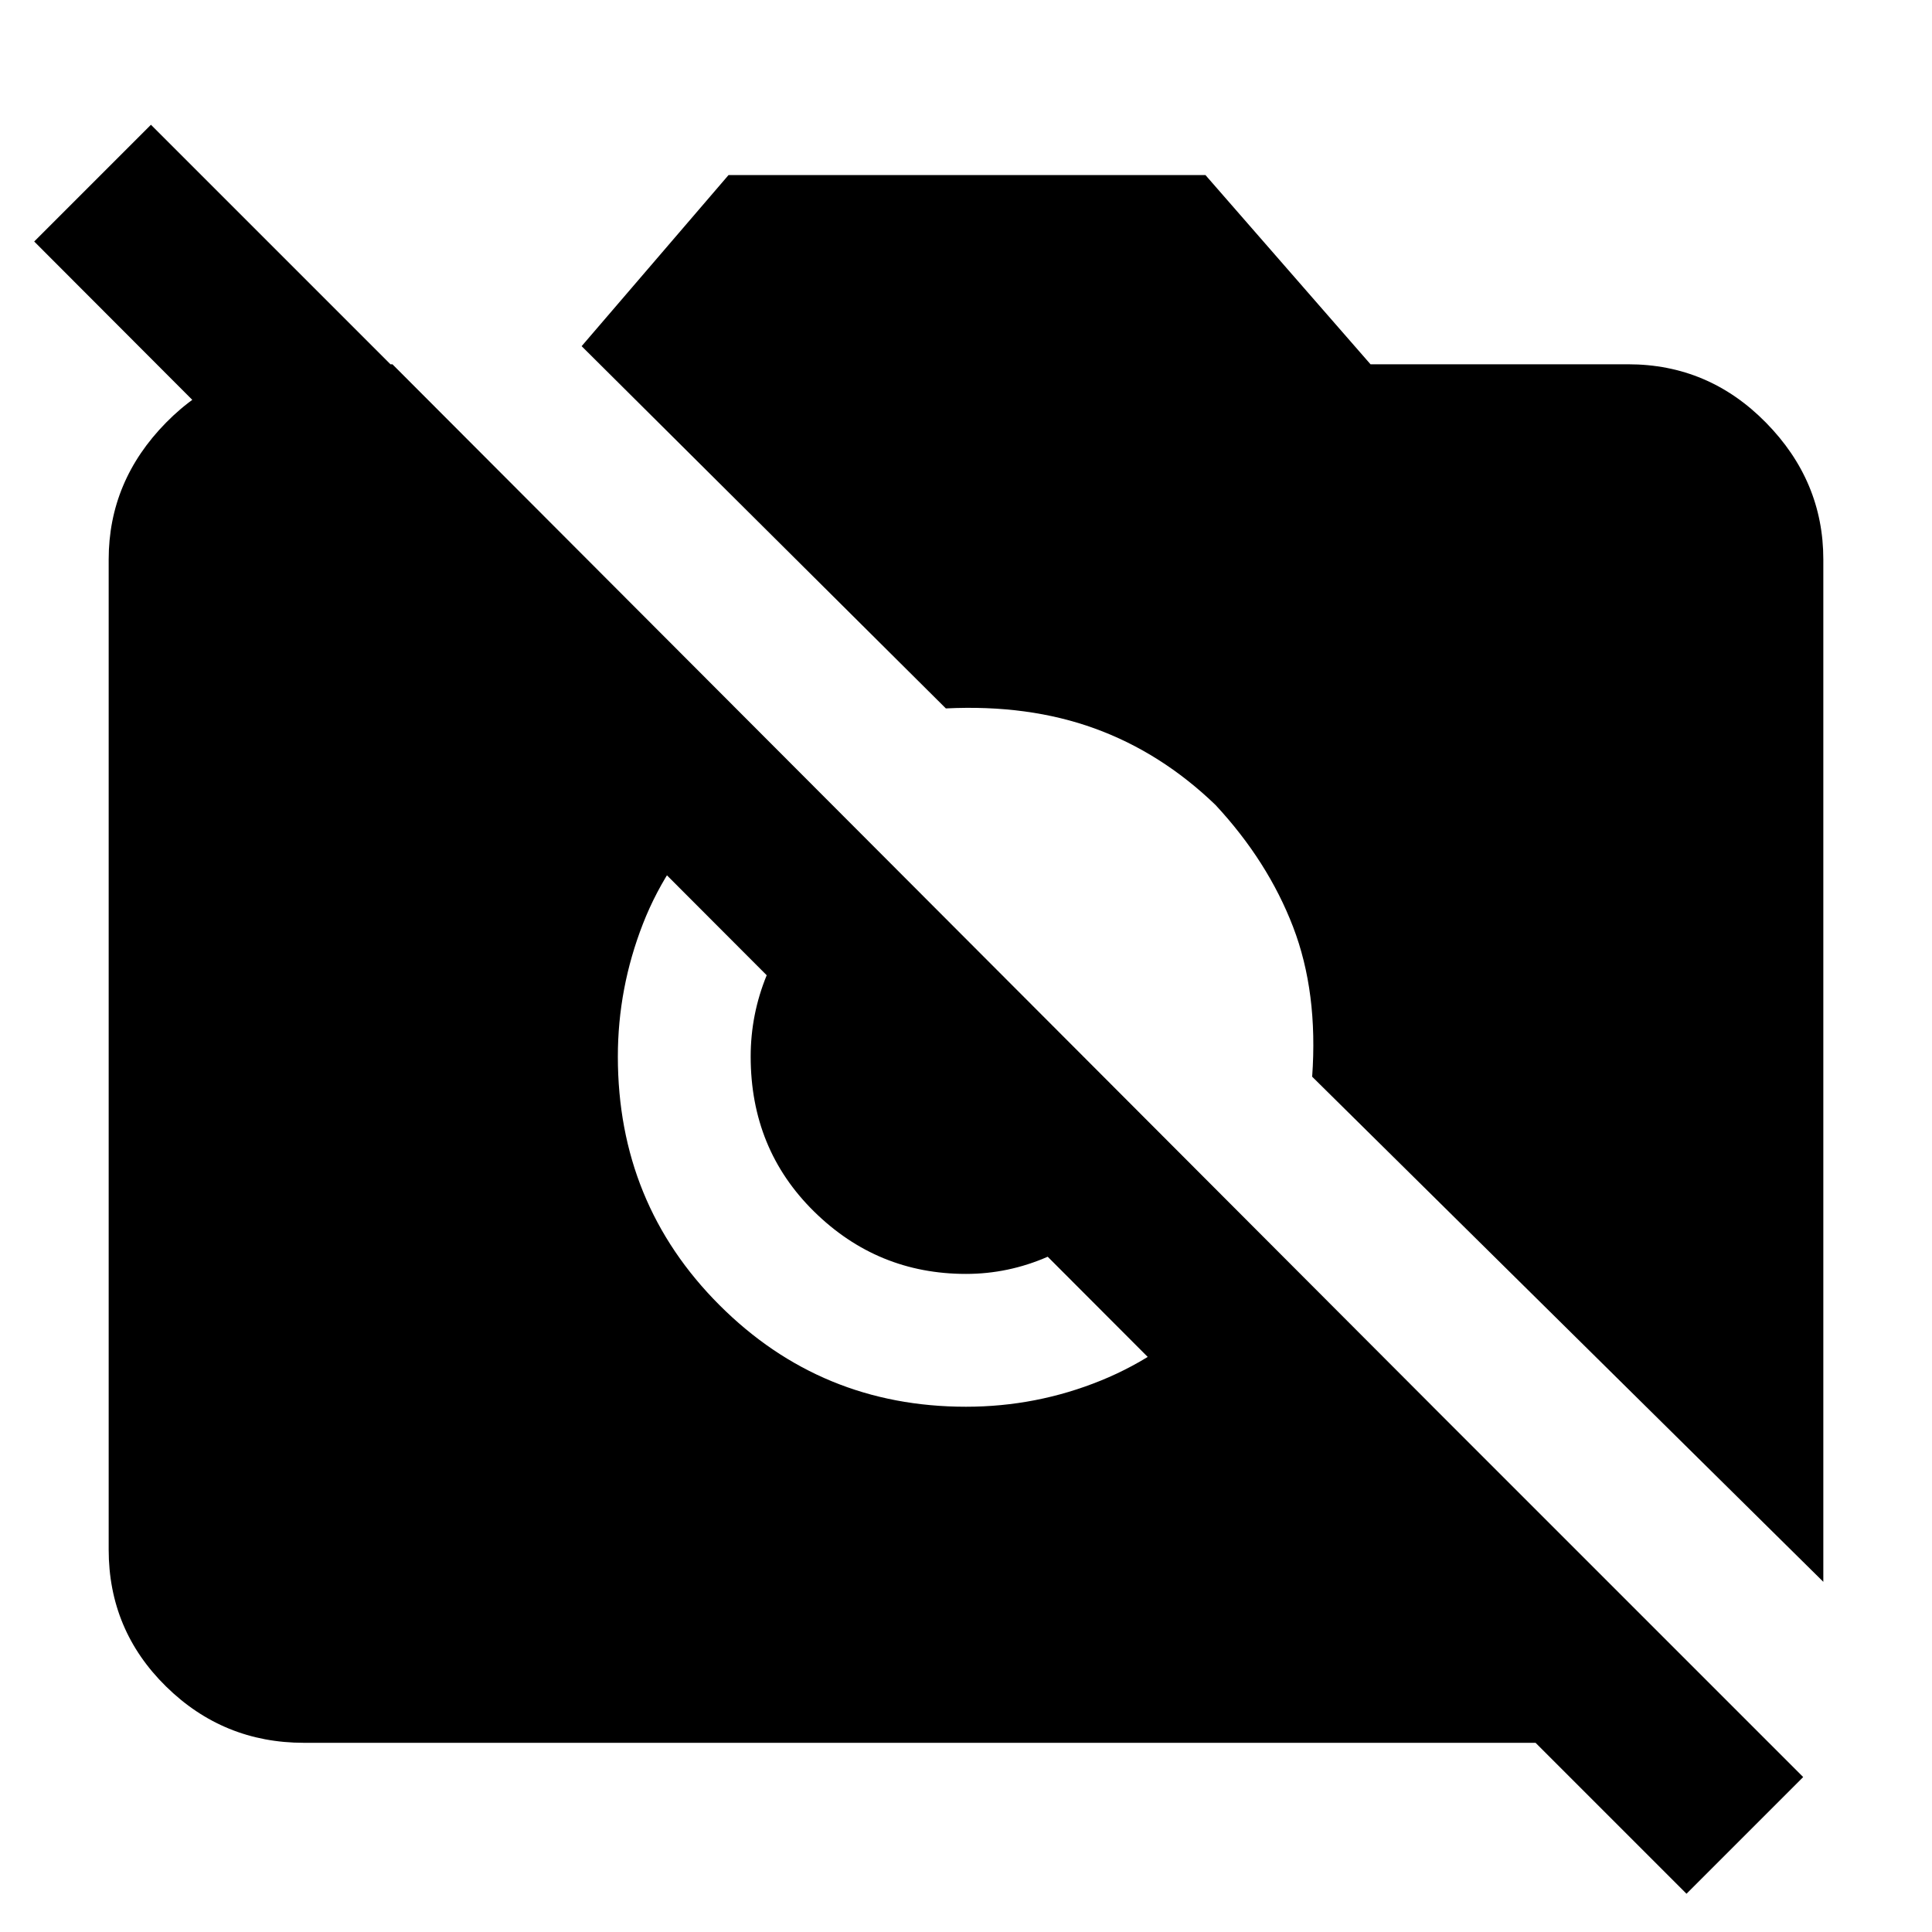 <svg xmlns="http://www.w3.org/2000/svg" height="40" width="40"><path d="m34.917 39.208-3.125-3.125h-25.5q-1.667 0-2.854-1.166Q2.25 33.75 2.25 32.083v-20.5q0-1.625 1.188-2.833 1.187-1.208 2.854-1.208h1.833l21.542 21.583h-4.875L.708 5l2.417-2.417 34.208 34.209Zm2.833-6.458L27.167 22.292q.125-1.75-.396-3.104-.521-1.355-1.604-2.521-1.125-1.084-2.5-1.584t-3.084-.416l-7.541-7.5 3.041-3.542h9.875l3.417 3.917h5.333q1.667 0 2.854 1.208 1.188 1.208 1.188 2.833Zm-22.833-16q-1.084 1.042-1.605 2.375-.52 1.333-.52 2.75 0 3.042 2.104 5.146T20 29.125q1.458 0 2.792-.542 1.333-.541 2.375-1.625l-2-1.958q-.667.667-1.479 1.021-.813.354-1.688.354-1.833 0-3.146-1.292-1.312-1.291-1.312-3.208 0-.875.333-1.687.333-.813 1-1.438Z"/></svg>